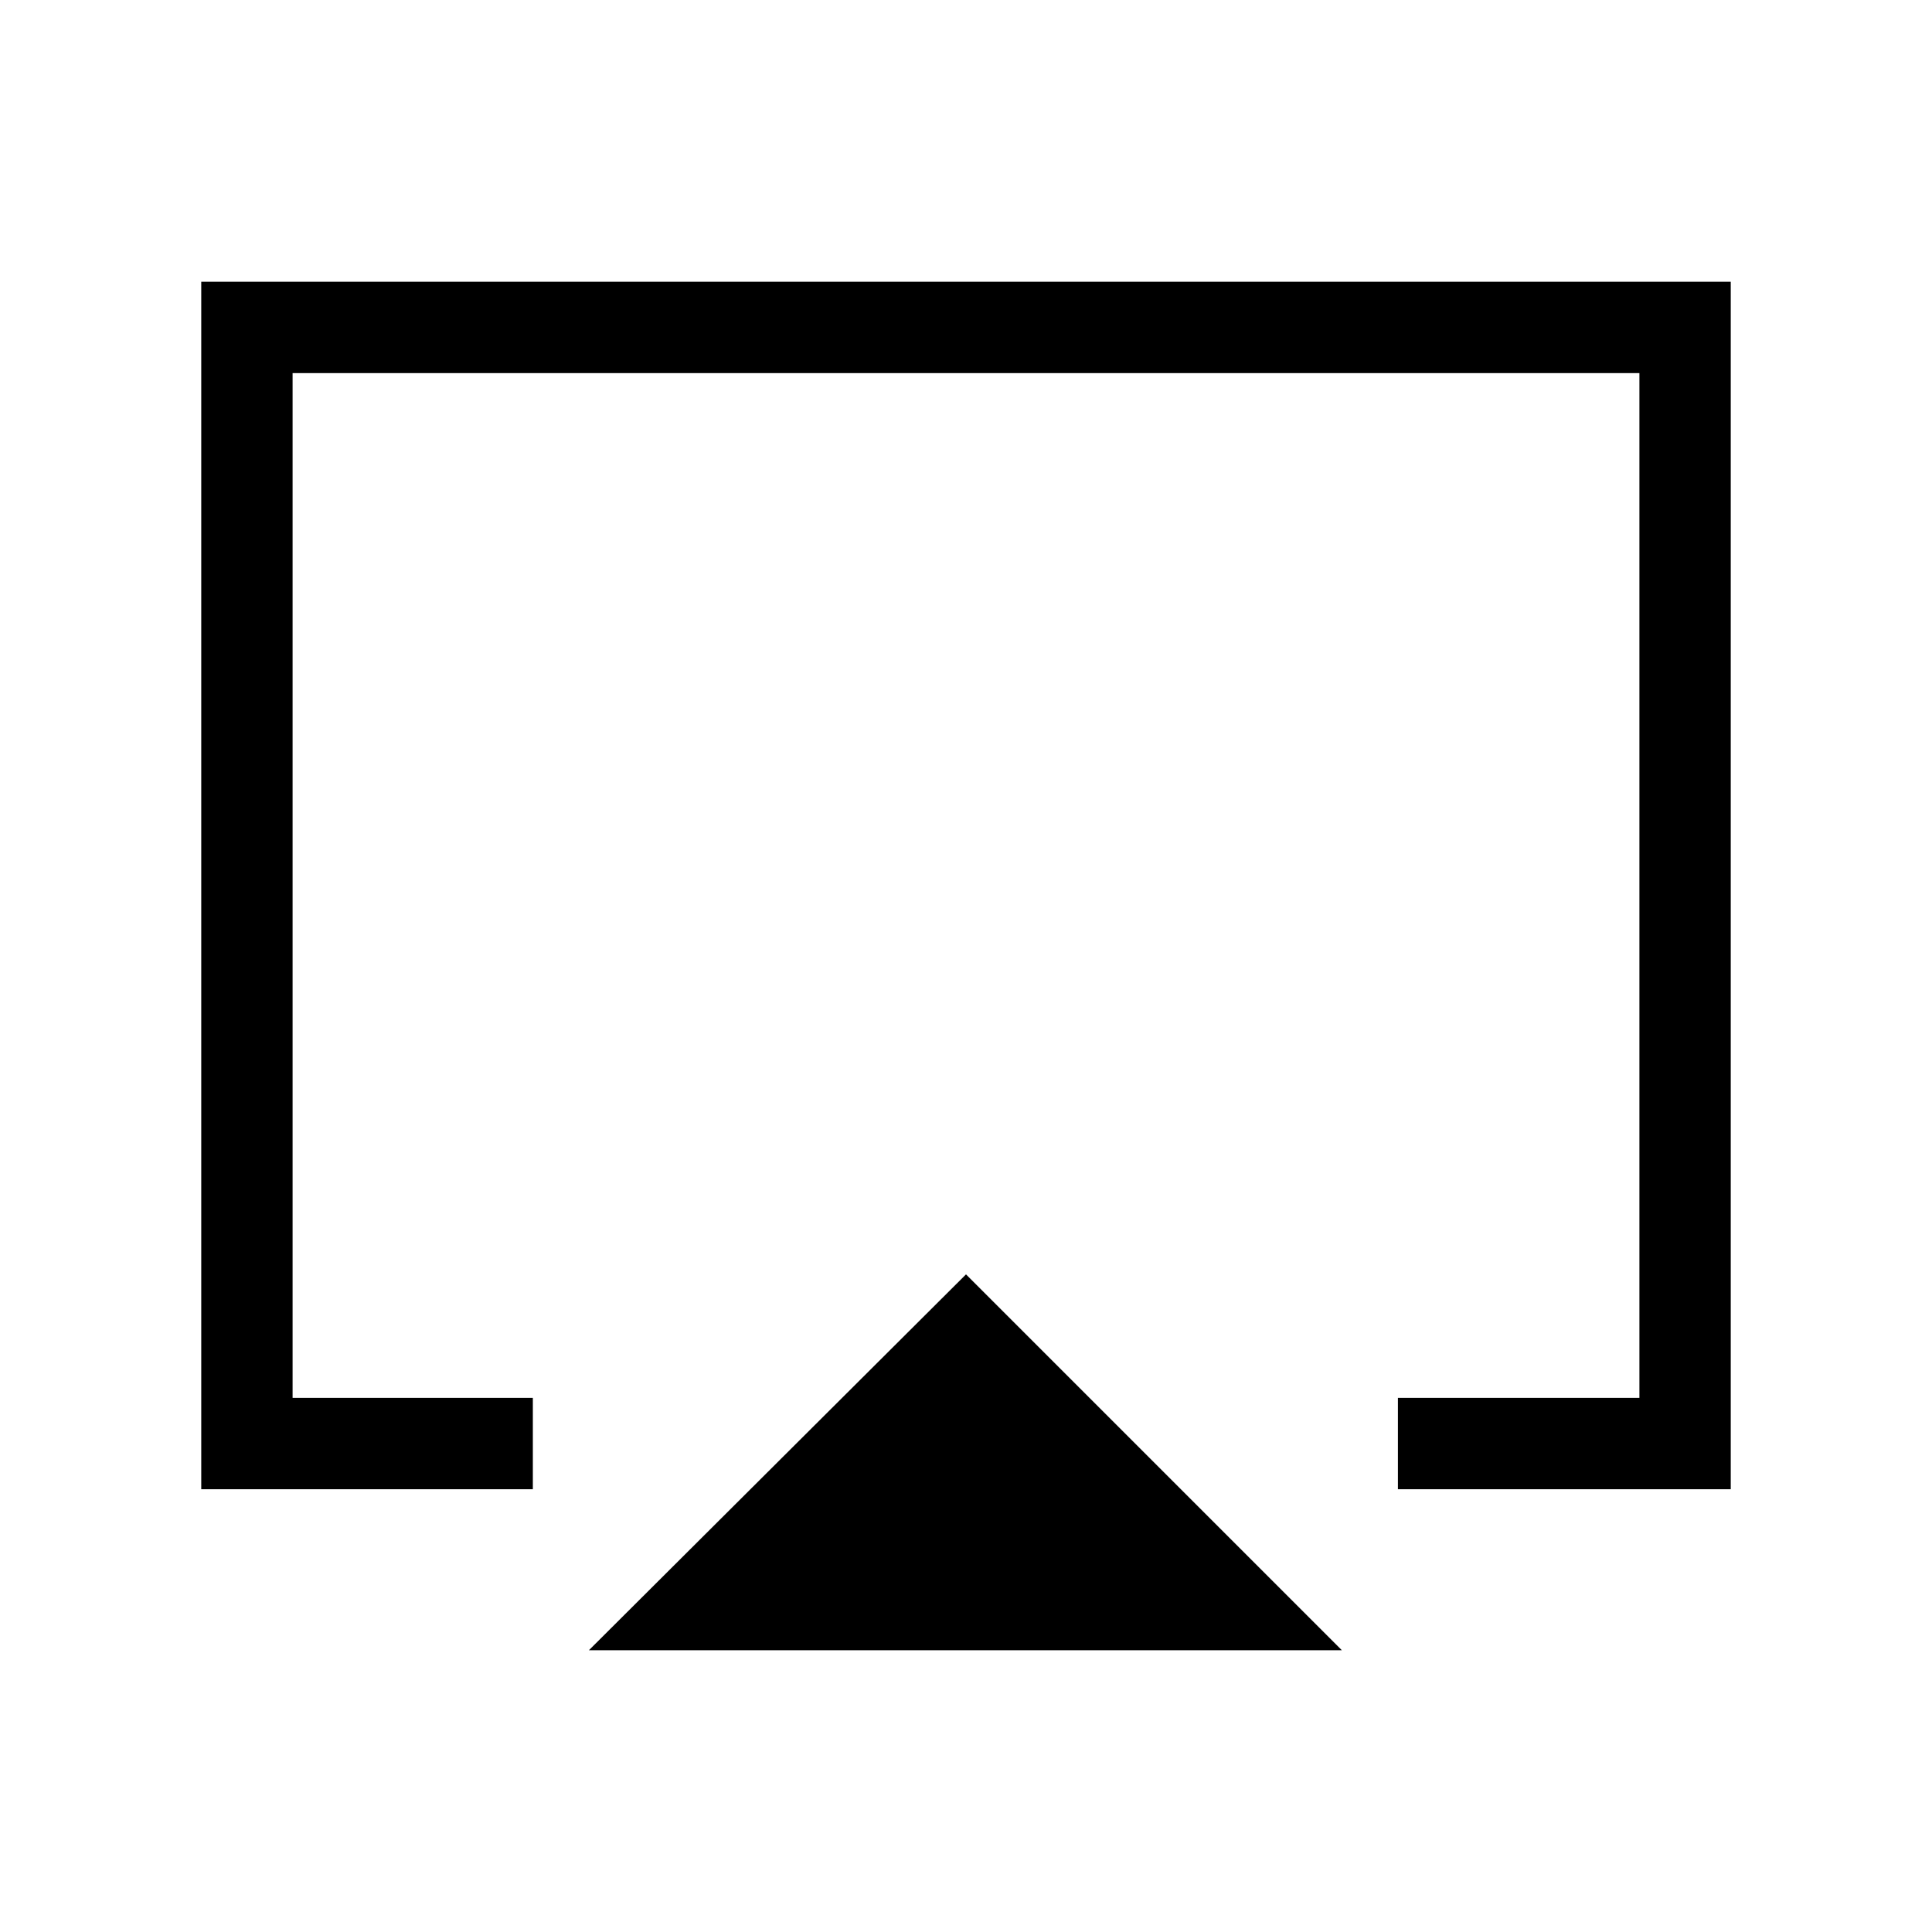 <svg xmlns="http://www.w3.org/2000/svg" width="48" height="48" viewBox="0 -960 960 960"><path d="M292.617-140.001 480-326.769l186.768 186.768H292.617Zm-192.616-80v-599.998h759.998v599.998H694.615v-45.384h120v-509.23h-669.23v509.23H264.77v45.384H100.001ZM480-497.308Z"/></svg>